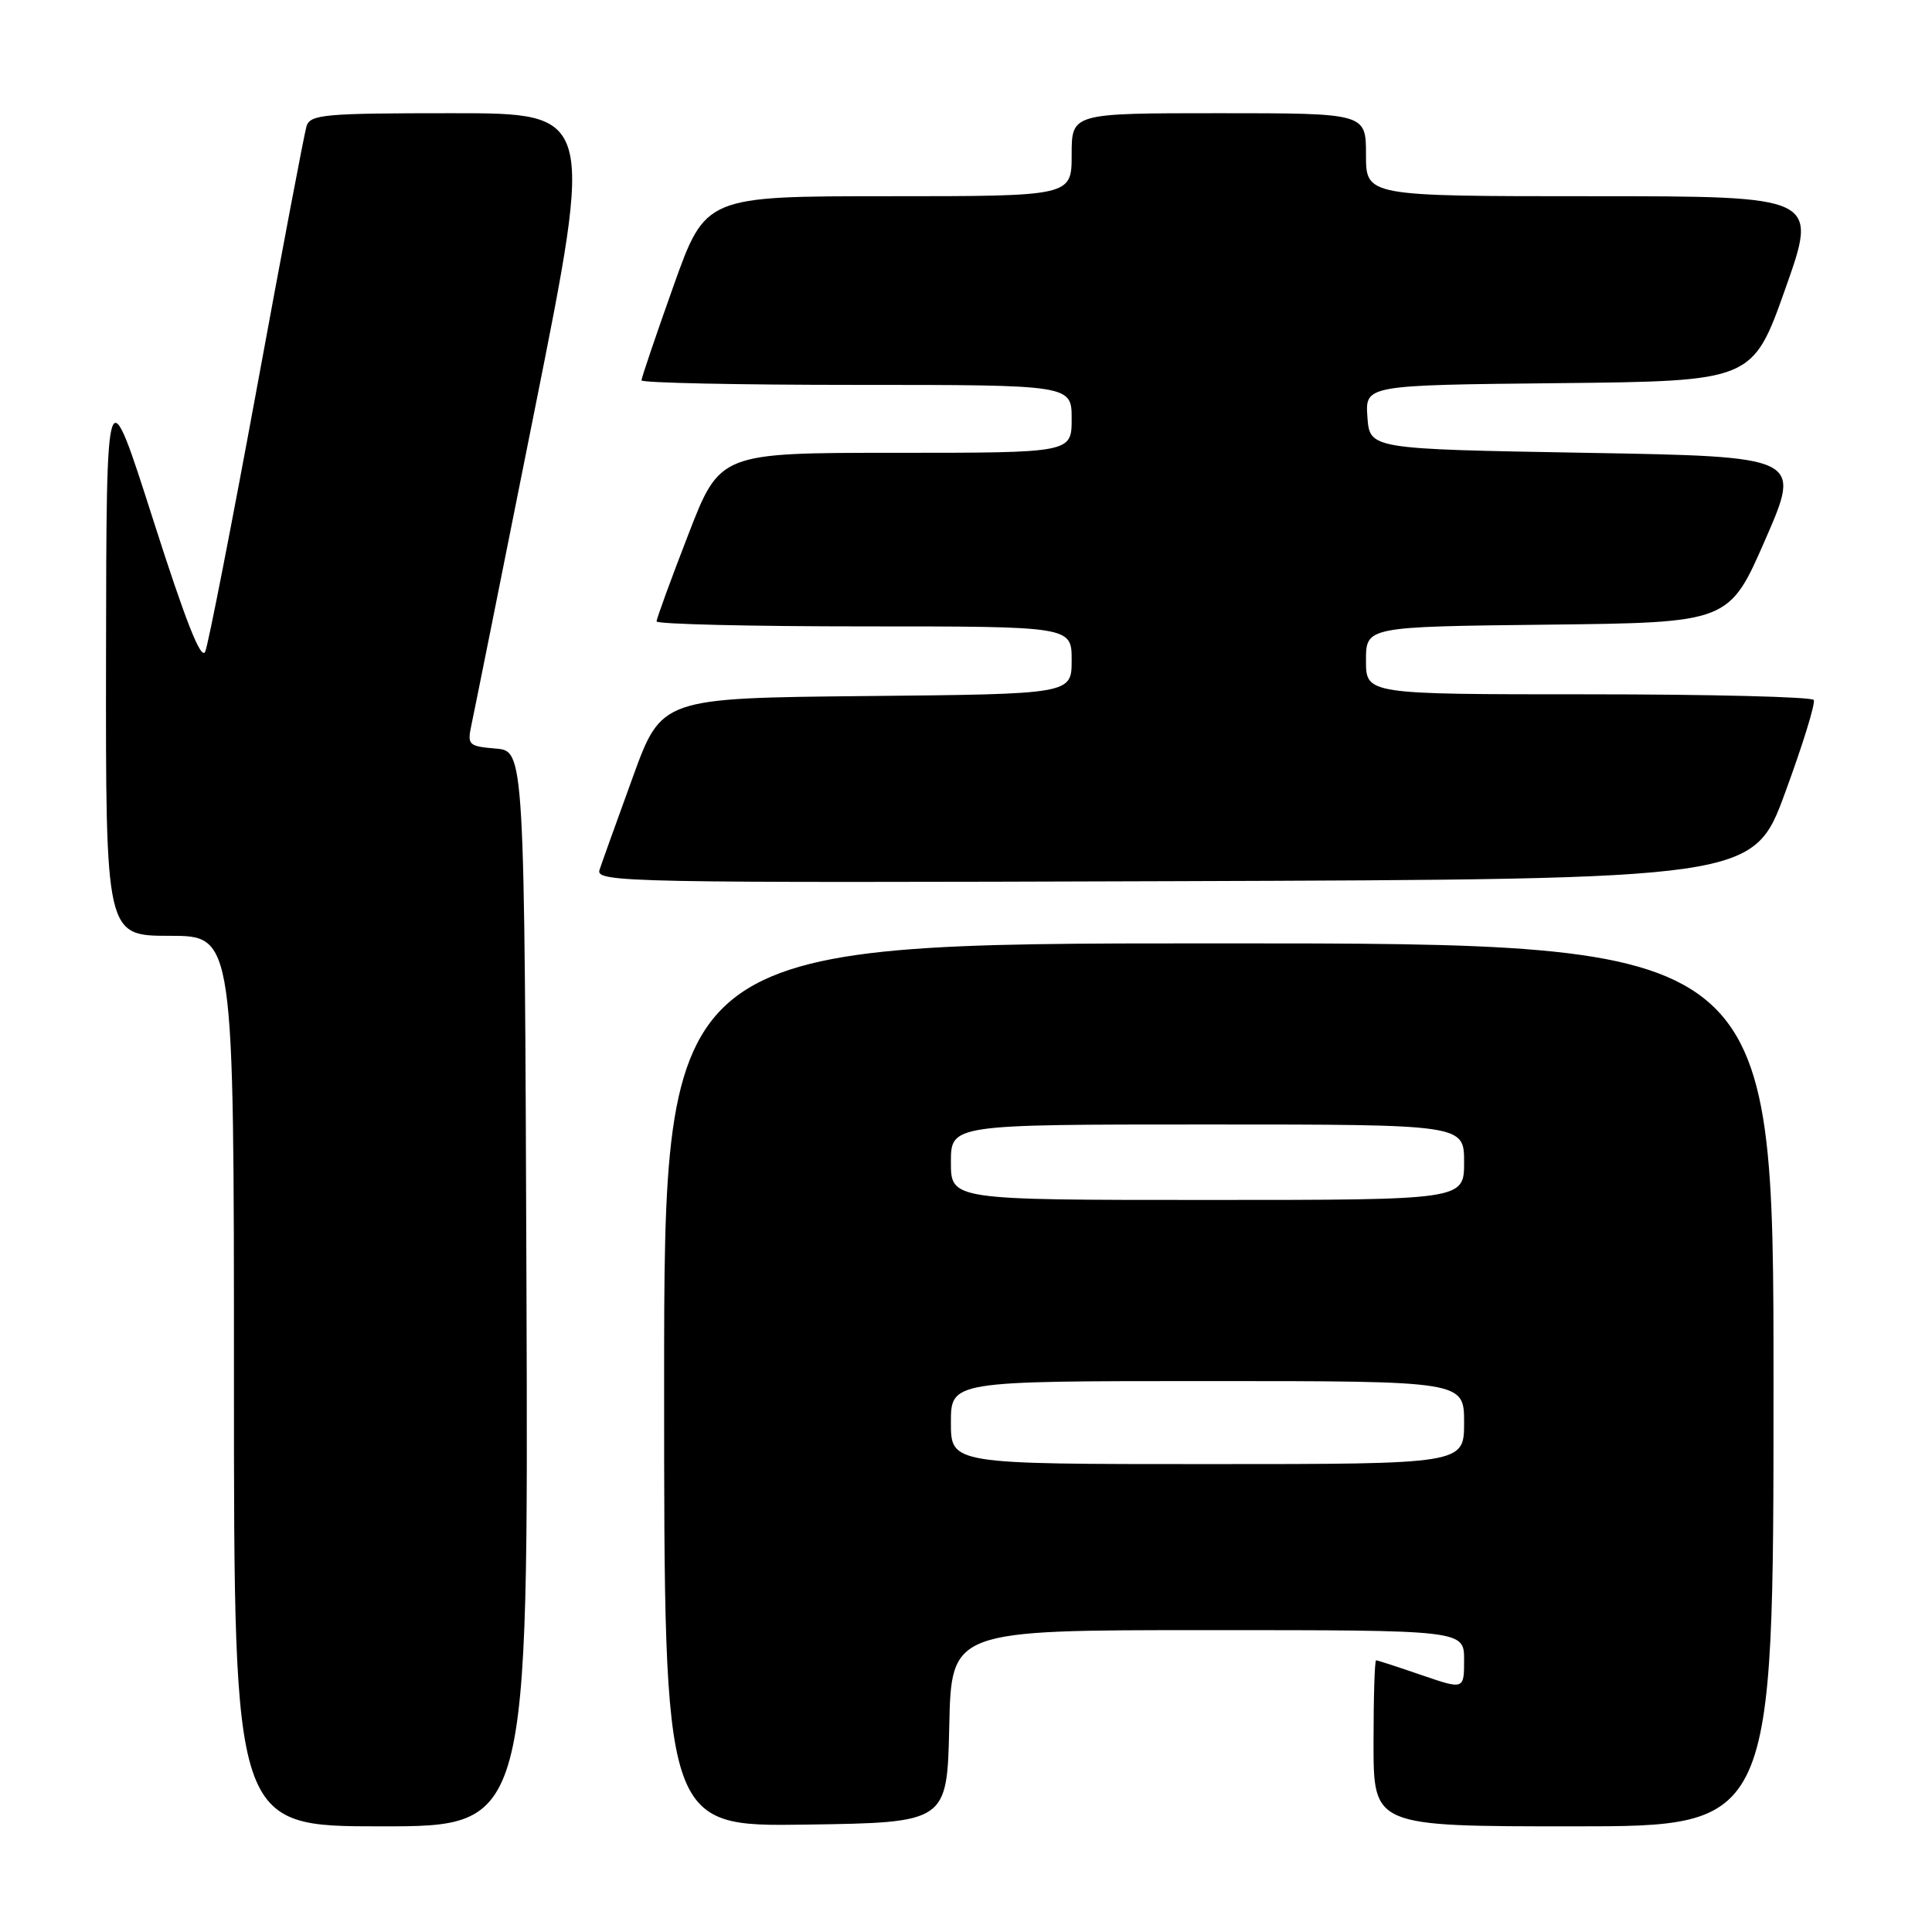 <?xml version="1.0" encoding="UTF-8" standalone="no"?>
<!DOCTYPE svg PUBLIC "-//W3C//DTD SVG 1.1//EN" "http://www.w3.org/Graphics/SVG/1.1/DTD/svg11.dtd" >
<svg xmlns="http://www.w3.org/2000/svg" xmlns:xlink="http://www.w3.org/1999/xlink" version="1.1" viewBox="0 0 256 256">
 <g >
 <path fill="currentColor"
d=" M 69.76 170.75 C 69.50 99.50 69.50 99.50 65.68 99.19 C 62.12 98.89 61.91 98.70 62.44 96.19 C 62.76 94.71 66.55 75.84 70.86 54.25 C 78.71 15.00 78.71 15.00 59.92 15.00 C 42.90 15.00 41.09 15.16 40.61 16.75 C 40.32 17.71 37.35 33.35 34.02 51.50 C 30.68 69.65 27.61 85.32 27.20 86.33 C 26.67 87.61 24.61 82.38 20.28 68.83 C 14.10 49.50 14.10 49.50 14.05 86.75 C 14.00 124.00 14.00 124.00 22.50 124.00 C 31.00 124.00 31.00 124.00 31.00 183.00 C 31.00 242.00 31.00 242.00 50.51 242.00 C 70.01 242.00 70.01 242.00 69.76 170.75 Z  M 125.78 228.75 C 126.06 216.00 126.06 216.00 160.03 216.00 C 194.00 216.00 194.00 216.00 194.00 219.95 C 194.00 223.89 194.00 223.89 188.34 221.95 C 185.23 220.88 182.53 220.00 182.34 220.00 C 182.15 220.00 182.00 224.95 182.00 231.00 C 182.00 242.00 182.00 242.00 208.50 242.00 C 235.00 242.00 235.00 242.00 235.00 183.50 C 235.00 125.00 235.00 125.00 161.50 125.00 C 88.00 125.00 88.00 125.00 88.00 183.52 C 88.00 242.04 88.00 242.04 106.75 241.77 C 125.50 241.50 125.50 241.50 125.78 228.75 Z  M 236.55 105.00 C 238.88 98.67 240.58 93.16 240.33 92.75 C 240.08 92.34 226.63 92.00 210.44 92.00 C 181.00 92.00 181.00 92.00 181.00 87.52 C 181.00 83.04 181.00 83.04 205.05 82.77 C 229.11 82.50 229.11 82.50 233.91 71.50 C 238.71 60.50 238.71 60.50 210.11 60.00 C 181.50 59.50 181.50 59.50 181.19 55.27 C 180.89 51.03 180.89 51.03 206.56 50.77 C 232.23 50.50 232.23 50.50 236.57 38.25 C 240.91 26.00 240.91 26.00 210.96 26.00 C 181.00 26.00 181.00 26.00 181.00 20.50 C 181.00 15.00 181.00 15.00 161.50 15.00 C 142.00 15.00 142.00 15.00 142.00 20.50 C 142.00 26.00 142.00 26.00 117.74 26.00 C 93.48 26.00 93.48 26.00 89.24 37.90 C 86.91 44.45 85.00 50.07 85.00 50.40 C 85.00 50.73 97.82 51.00 113.50 51.00 C 142.00 51.00 142.00 51.00 142.00 55.50 C 142.00 60.00 142.00 60.00 118.70 60.00 C 95.39 60.00 95.39 60.00 91.20 70.84 C 88.89 76.80 87.00 81.98 87.00 82.34 C 87.00 82.70 99.38 83.00 114.50 83.00 C 142.00 83.00 142.00 83.00 142.00 87.48 C 142.00 91.97 142.00 91.97 114.83 92.23 C 87.65 92.50 87.65 92.50 83.84 103.00 C 81.74 108.78 79.76 114.29 79.44 115.26 C 78.89 116.92 82.79 117.00 155.60 116.76 C 232.33 116.50 232.33 116.50 236.55 105.00 Z  M 126.00 188.50 C 126.00 183.00 126.00 183.00 160.00 183.00 C 194.00 183.00 194.00 183.00 194.00 188.50 C 194.00 194.00 194.00 194.00 160.00 194.00 C 126.00 194.00 126.00 194.00 126.00 188.50 Z  M 126.00 154.00 C 126.00 149.00 126.00 149.00 160.00 149.00 C 194.00 149.00 194.00 149.00 194.00 154.00 C 194.00 159.00 194.00 159.00 160.00 159.00 C 126.00 159.00 126.00 159.00 126.00 154.00 Z "/>
</g>
</svg>